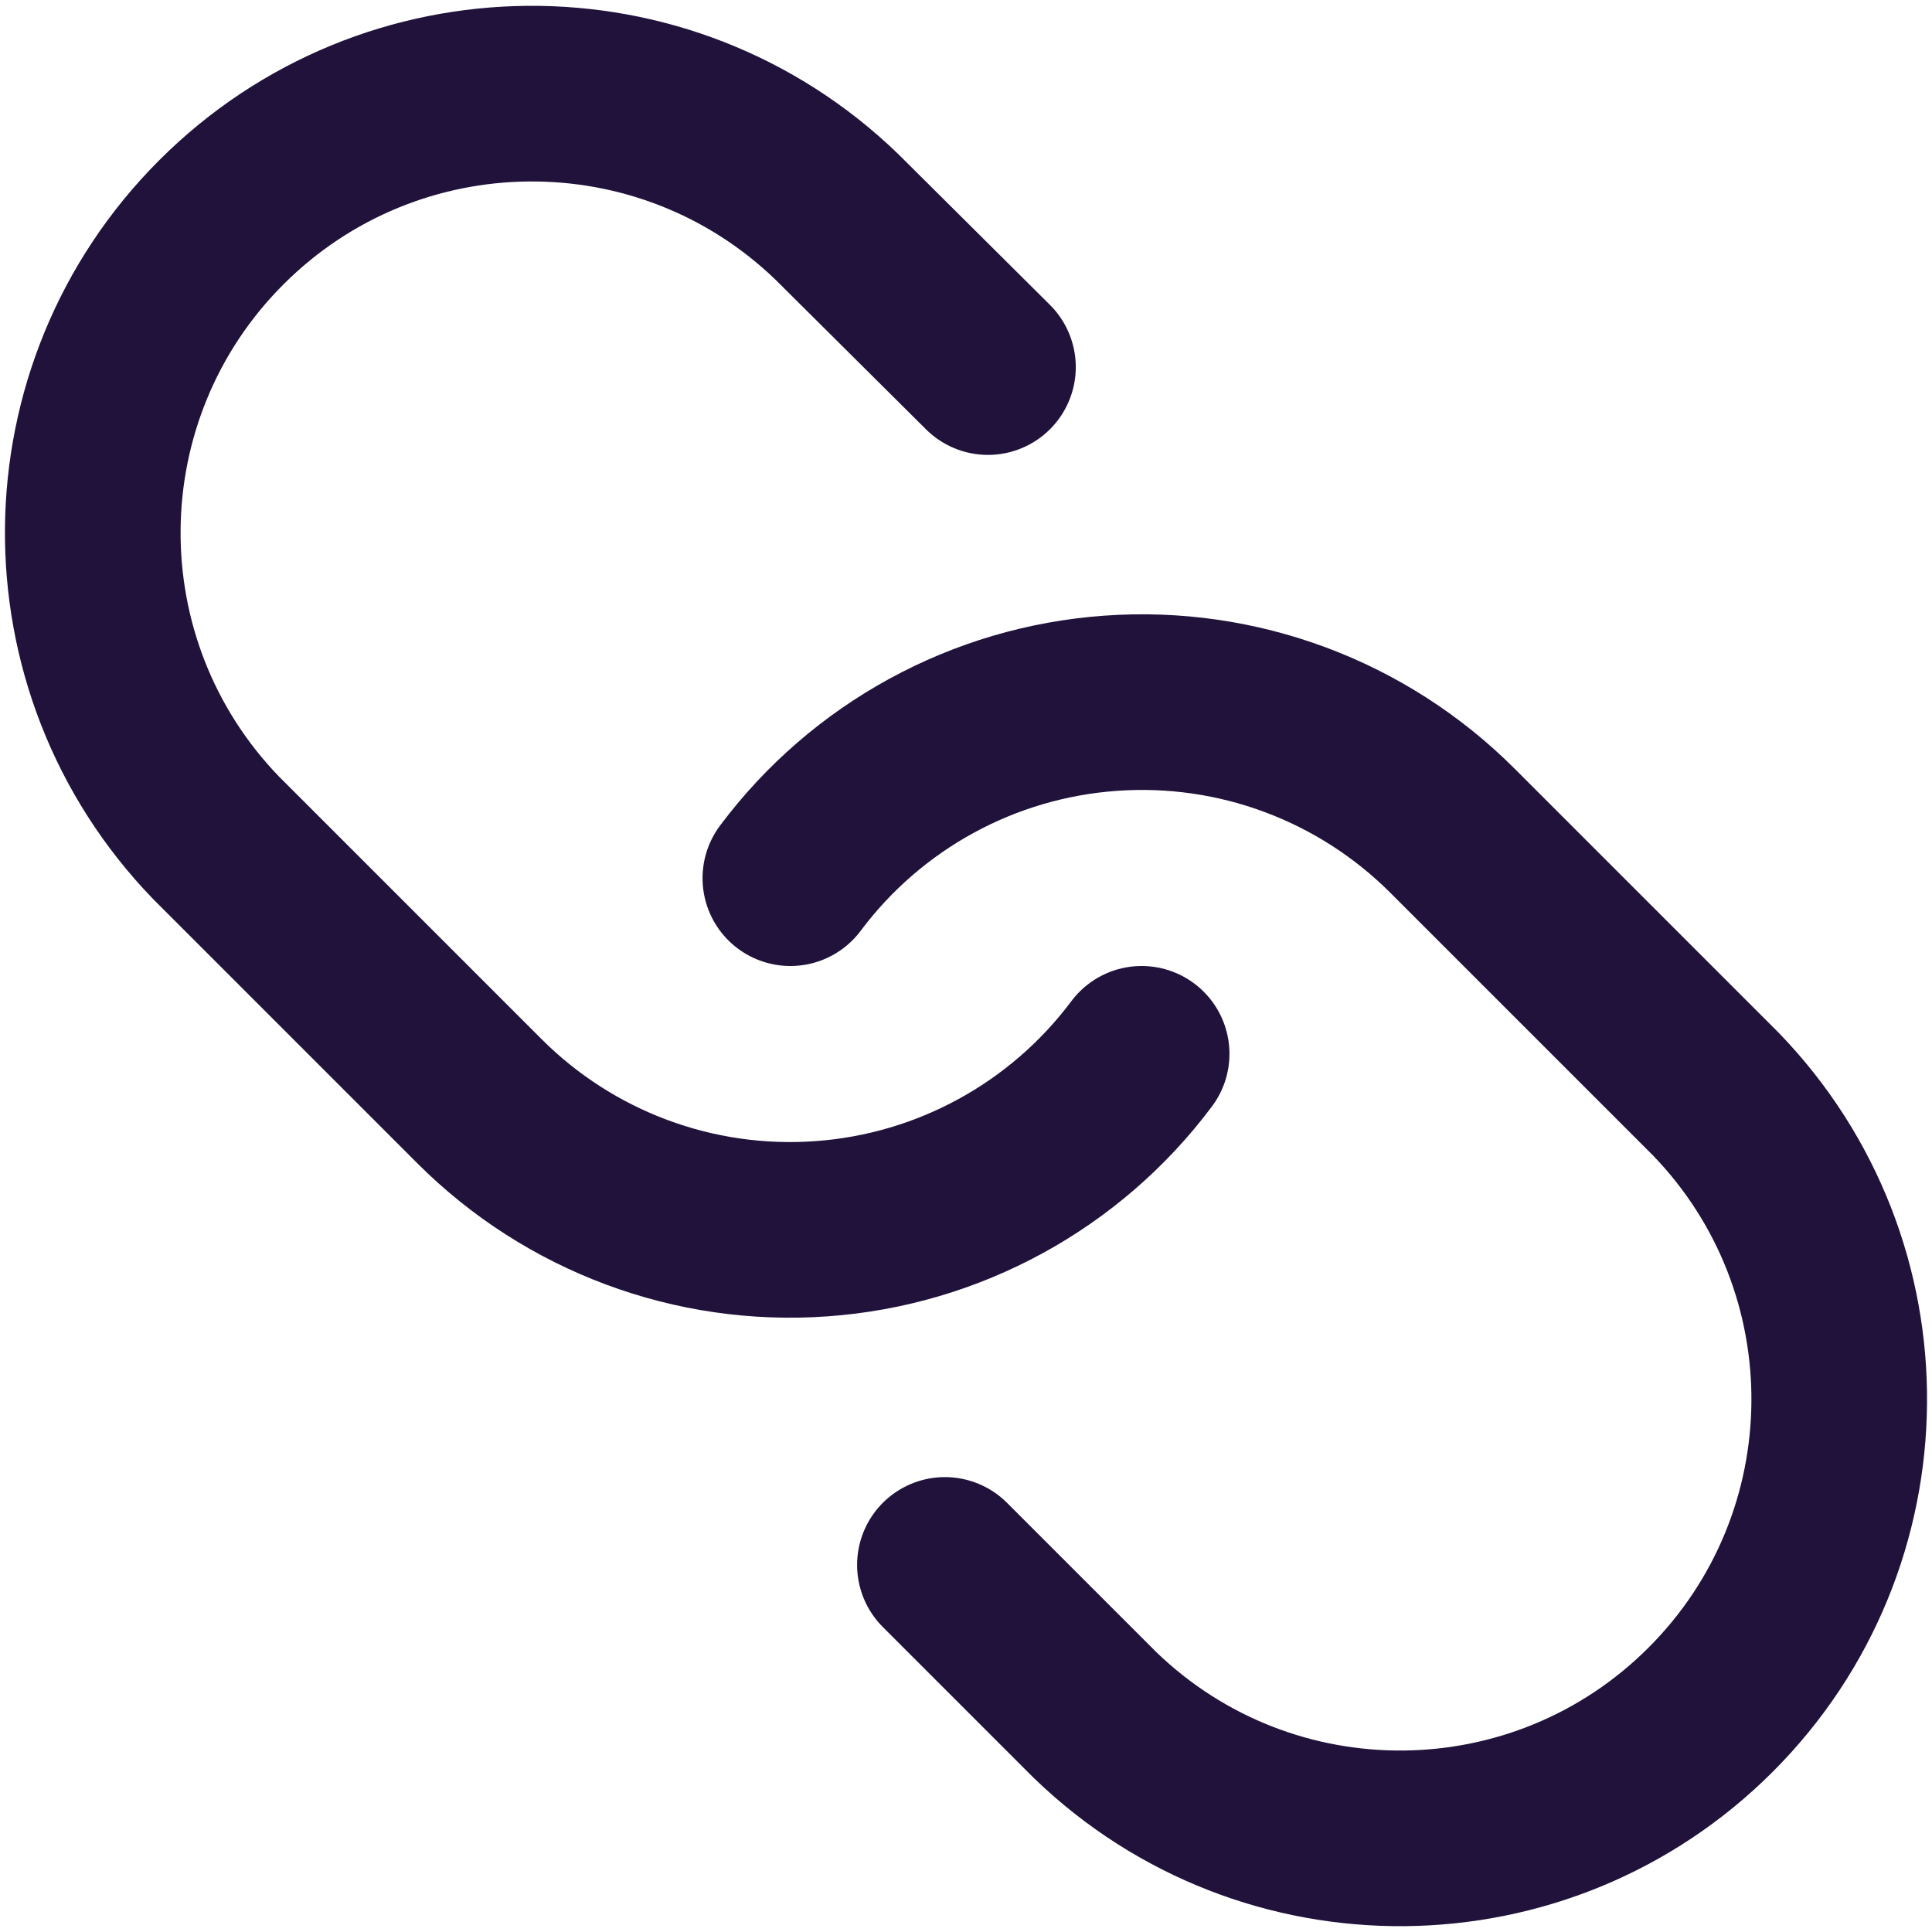 <?xml version="1.0" encoding="UTF-8"?>
<svg width="22px" height="22px" viewBox="0 0 22 22" version="1.1" xmlns="http://www.w3.org/2000/svg" xmlns:xlink="http://www.w3.org/1999/xlink">
    <!-- Generator: Sketch 54.1 (76490) - https://sketchapp.com -->
    <title>line</title>
    <desc>Created with Sketch.</desc>
    <g id="IRL-Podcast-Season-5-" stroke="none" stroke-width="1" fill="none" fill-rule="evenodd" stroke-linecap="round" stroke-linejoin="round">
        <g id="icon_link" transform="translate(-1, -1)" stroke="#20123A" stroke-width="2">
            <g id="Icons-/-dock-undock-Copy-3" transform="translate(1, 1)">
                <g id="line" transform="translate(11, 11) scale(-1, 1) translate(-11, -11) translate(1, 1)">
                    <path d="M8,11 C8.869,12.162 10.2,12.889 11.647,12.992 C13.094,13.096 14.514,12.566 15.54,11.54 L18.54,8.54 C20.435,6.578 20.408,3.46 18.479,1.531 C16.55,-0.398 13.432,-0.425 11.47,1.47 L9.75,3.18" id="Path"></path>
                    <path d="M12,9 C11.131,7.838 9.8,7.111 8.353,7.008 C6.906,6.904 5.486,7.434 4.46,8.46 L1.46,11.46 C-0.435,13.422 -0.408,16.54 1.521,18.469 C3.45,20.398 6.568,20.425 8.53,18.53 L10.24,16.82" id="Path"></path>
                </g>
            </g>
        </g>
    </g>
</svg>